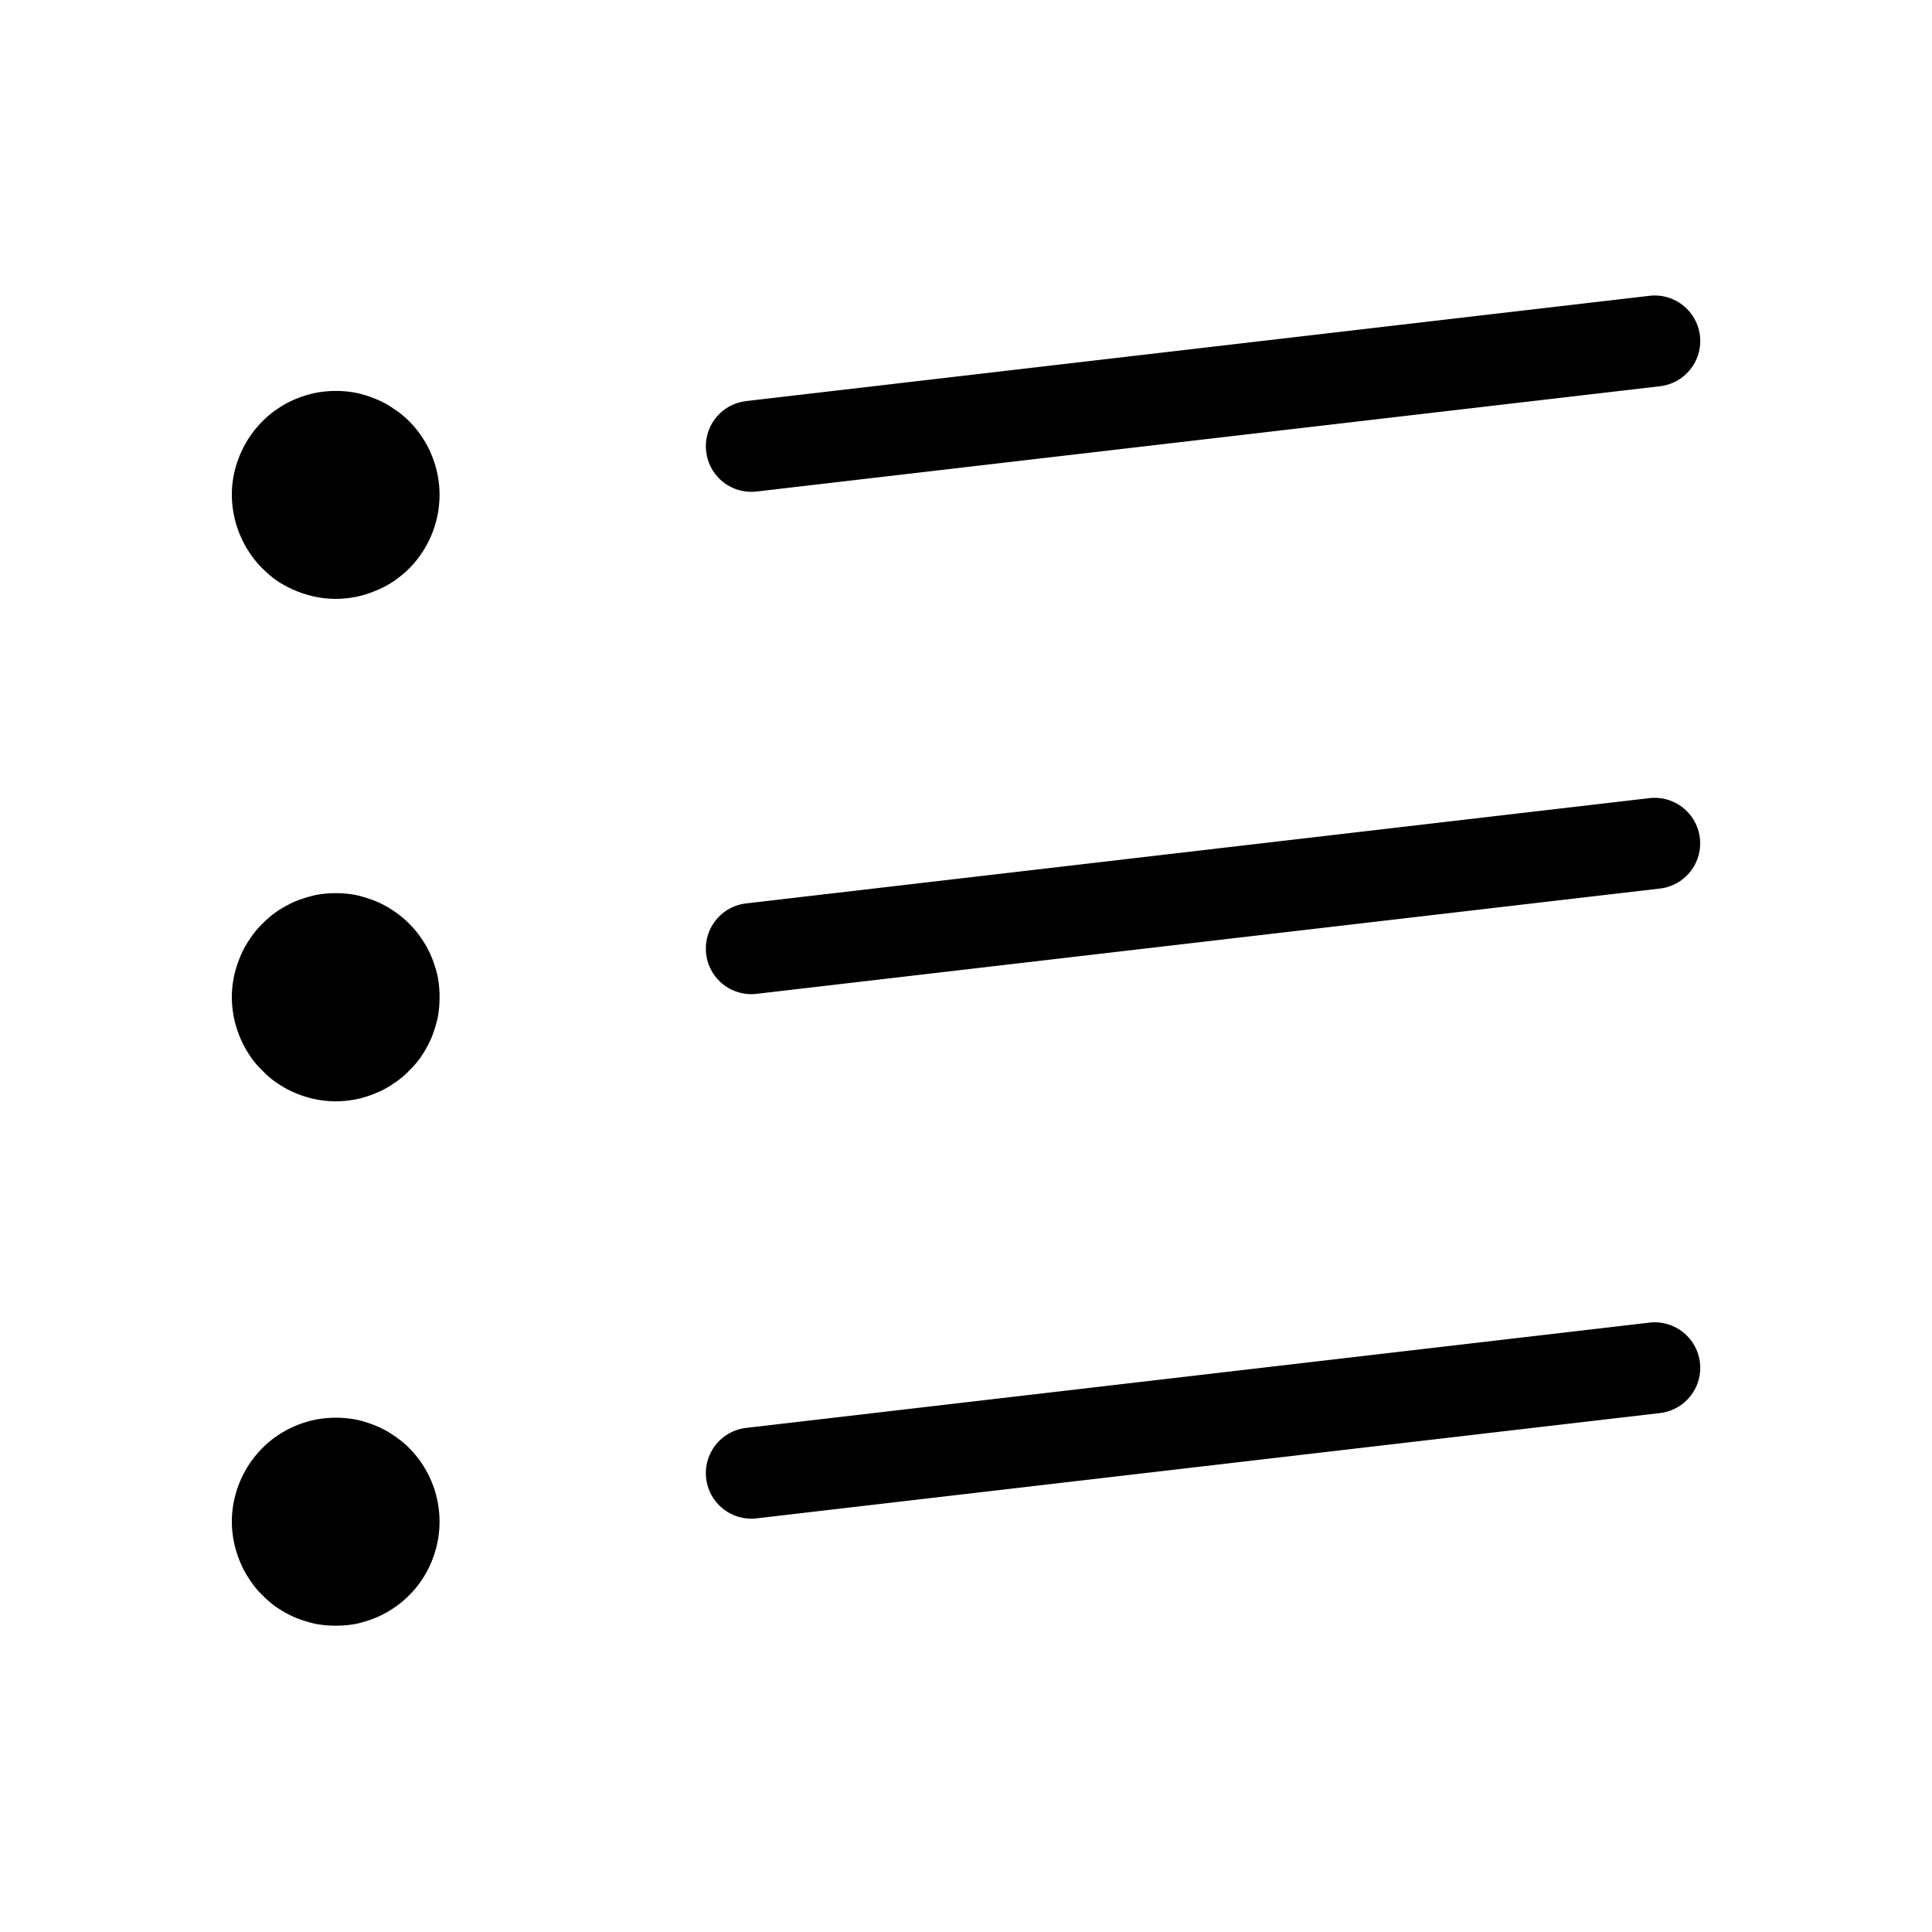 <svg xmlns="http://www.w3.org/2000/svg" width="100" height="100" fill="none"><path fill="#000" fill-rule="evenodd" d="m38.615 20.76 46.761-5.449a2.356 2.356 0 0 1 .543 4.681l-46.76 5.449a2.352 2.352 0 0 1-2.607-2.068 2.354 2.354 0 0 1 2.063-2.612Zm-19.183-.114c.336.134.645.296.927.498.295.188.578.417.82.66a5.419 5.419 0 0 1 1.572 3.81 5.42 5.42 0 0 1-1.572 3.81 5.761 5.761 0 0 1-.82.673c-.282.188-.591.35-.927.484a5.303 5.303 0 0 1-.995.31 5.68 5.68 0 0 1-1.062.108 5.49 5.49 0 0 1-1.048-.108 5.76 5.76 0 0 1-1.935-.794 5.634 5.634 0 0 1-.806-.673 4.852 4.852 0 0 1-.672-.822 5.16 5.16 0 0 1-.497-.928 5.458 5.458 0 0 1-.417-2.06c0-1.414.578-2.8 1.586-3.81.242-.243.51-.472.806-.66.296-.202.605-.364.927-.498a5.768 5.768 0 0 1 1.008-.31 5.558 5.558 0 0 1 2.11 0c.336.067.672.175.995.31Zm19.183 53.263 46.761-5.45a2.356 2.356 0 0 1 .543 4.681l-46.76 5.45a2.352 2.352 0 0 1-2.607-2.068 2.354 2.354 0 0 1 2.063-2.613Zm-19.183-.118c.336.135.645.296.927.498.295.189.578.418.82.66a5.42 5.42 0 0 1 1.572 3.81c0 1.413-.565 2.814-1.572 3.81a4.971 4.971 0 0 1-.82.673 5.076 5.076 0 0 1-.927.498 6.53 6.53 0 0 1-.995.31 5.66 5.66 0 0 1-1.062.094 5.52 5.52 0 0 1-1.048-.094 7.197 7.197 0 0 1-1.008-.31 6.14 6.14 0 0 1-.927-.498 4.867 4.867 0 0 1-.806-.673 4.373 4.373 0 0 1-.672-.821 4.746 4.746 0 0 1-.497-.93 5.458 5.458 0 0 1-.417-2.06c0-1.413.578-2.8 1.586-3.81.242-.241.51-.47.806-.659.296-.202.605-.363.927-.498a5.76 5.76 0 0 1 1.008-.31 5.562 5.562 0 0 1 2.11 0c.336.068.672.175.995.31Zm19.452-22.334a2.3 2.3 0 0 0 .274-.016l46.762-5.45a2.353 2.353 0 0 0 2.064-2.612 2.355 2.355 0 0 0-2.607-2.068l-46.761 5.45a2.354 2.354 0 0 0-2.065 2.612 2.352 2.352 0 0 0 2.333 2.084Zm-16.536-1.896a5.1 5.1 0 0 0-.497-.929 4.967 4.967 0 0 0-.672-.821 4.971 4.971 0 0 0-.82-.673 5.076 5.076 0 0 0-.927-.498 6.54 6.54 0 0 0-.995-.31 5.562 5.562 0 0 0-2.11 0 7.21 7.21 0 0 0-1.008.31 6.14 6.14 0 0 0-.927.498 4.867 4.867 0 0 0-.806.673 4.373 4.373 0 0 0-.672.821 4.393 4.393 0 0 0-.497.93A5.332 5.332 0 0 0 12 51.62c0 .35.04.7.107 1.05.068.337.175.673.31 1.01.134.323.295.633.497.929.188.296.416.565.672.808.242.255.51.484.806.673.296.202.605.363.927.498a5.76 5.76 0 0 0 1.008.31c.35.067.7.107 1.048.107a5.7 5.7 0 0 0 1.062-.107 5.35 5.35 0 0 0 .995-.31 4.38 4.38 0 0 0 .927-.498c.295-.189.578-.418.82-.673a4.87 4.87 0 0 0 .672-.808c.188-.296.362-.606.497-.93.134-.336.228-.672.309-1.009.067-.35.094-.7.094-1.05a5.59 5.59 0 0 0-.094-1.064 6.57 6.57 0 0 0-.31-.996Z" clip-rule="evenodd"/></svg>